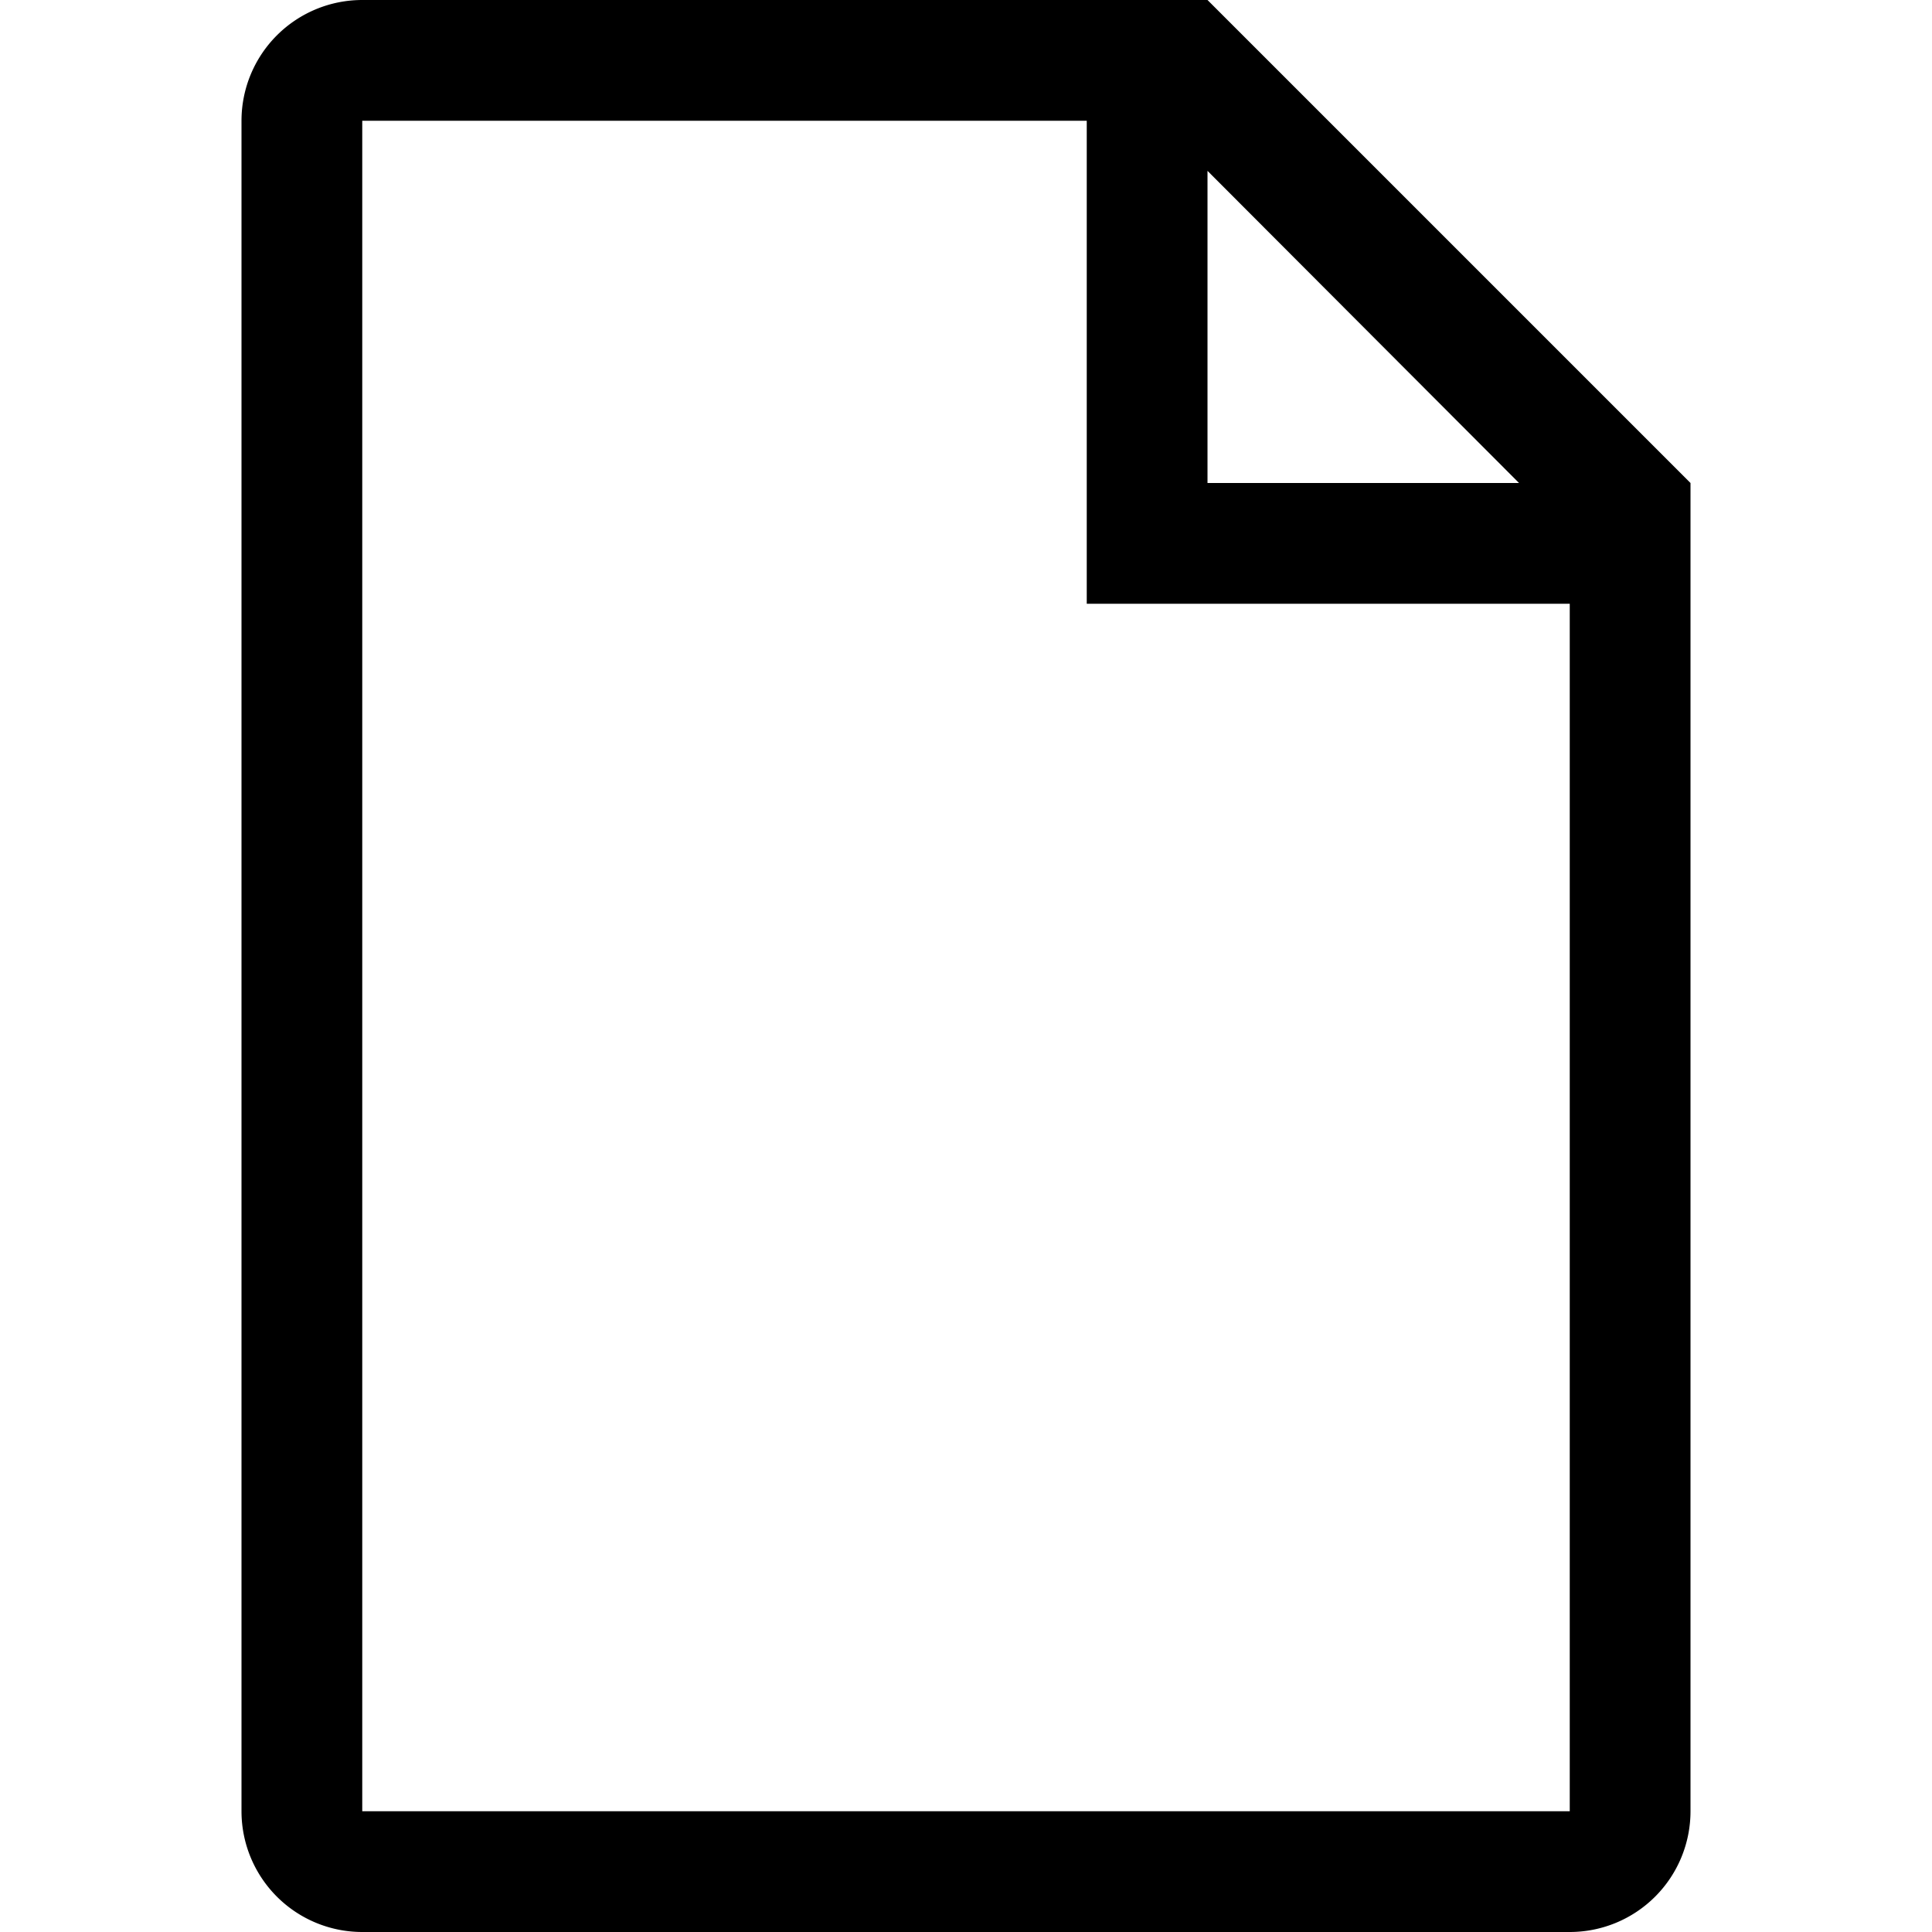 <svg class="document__icon" role="presentation" aria-labelledby="document" xmlns="http://www.w3.org/2000/svg" viewBox="0 0 32 32"><title id="document">Document</title><path d="M4 2v28a2 2 0 0 0 2 2h20a2 2 0 0 0 2-2V8l-8-8H6a2 2 0 0 0-2 2Zm22 28H6V2h12v8h8Zm-.84-22H20V2.83Z" fill="currentColor"/><path fill="none" d="M0 0h32v32H0z"/></svg>